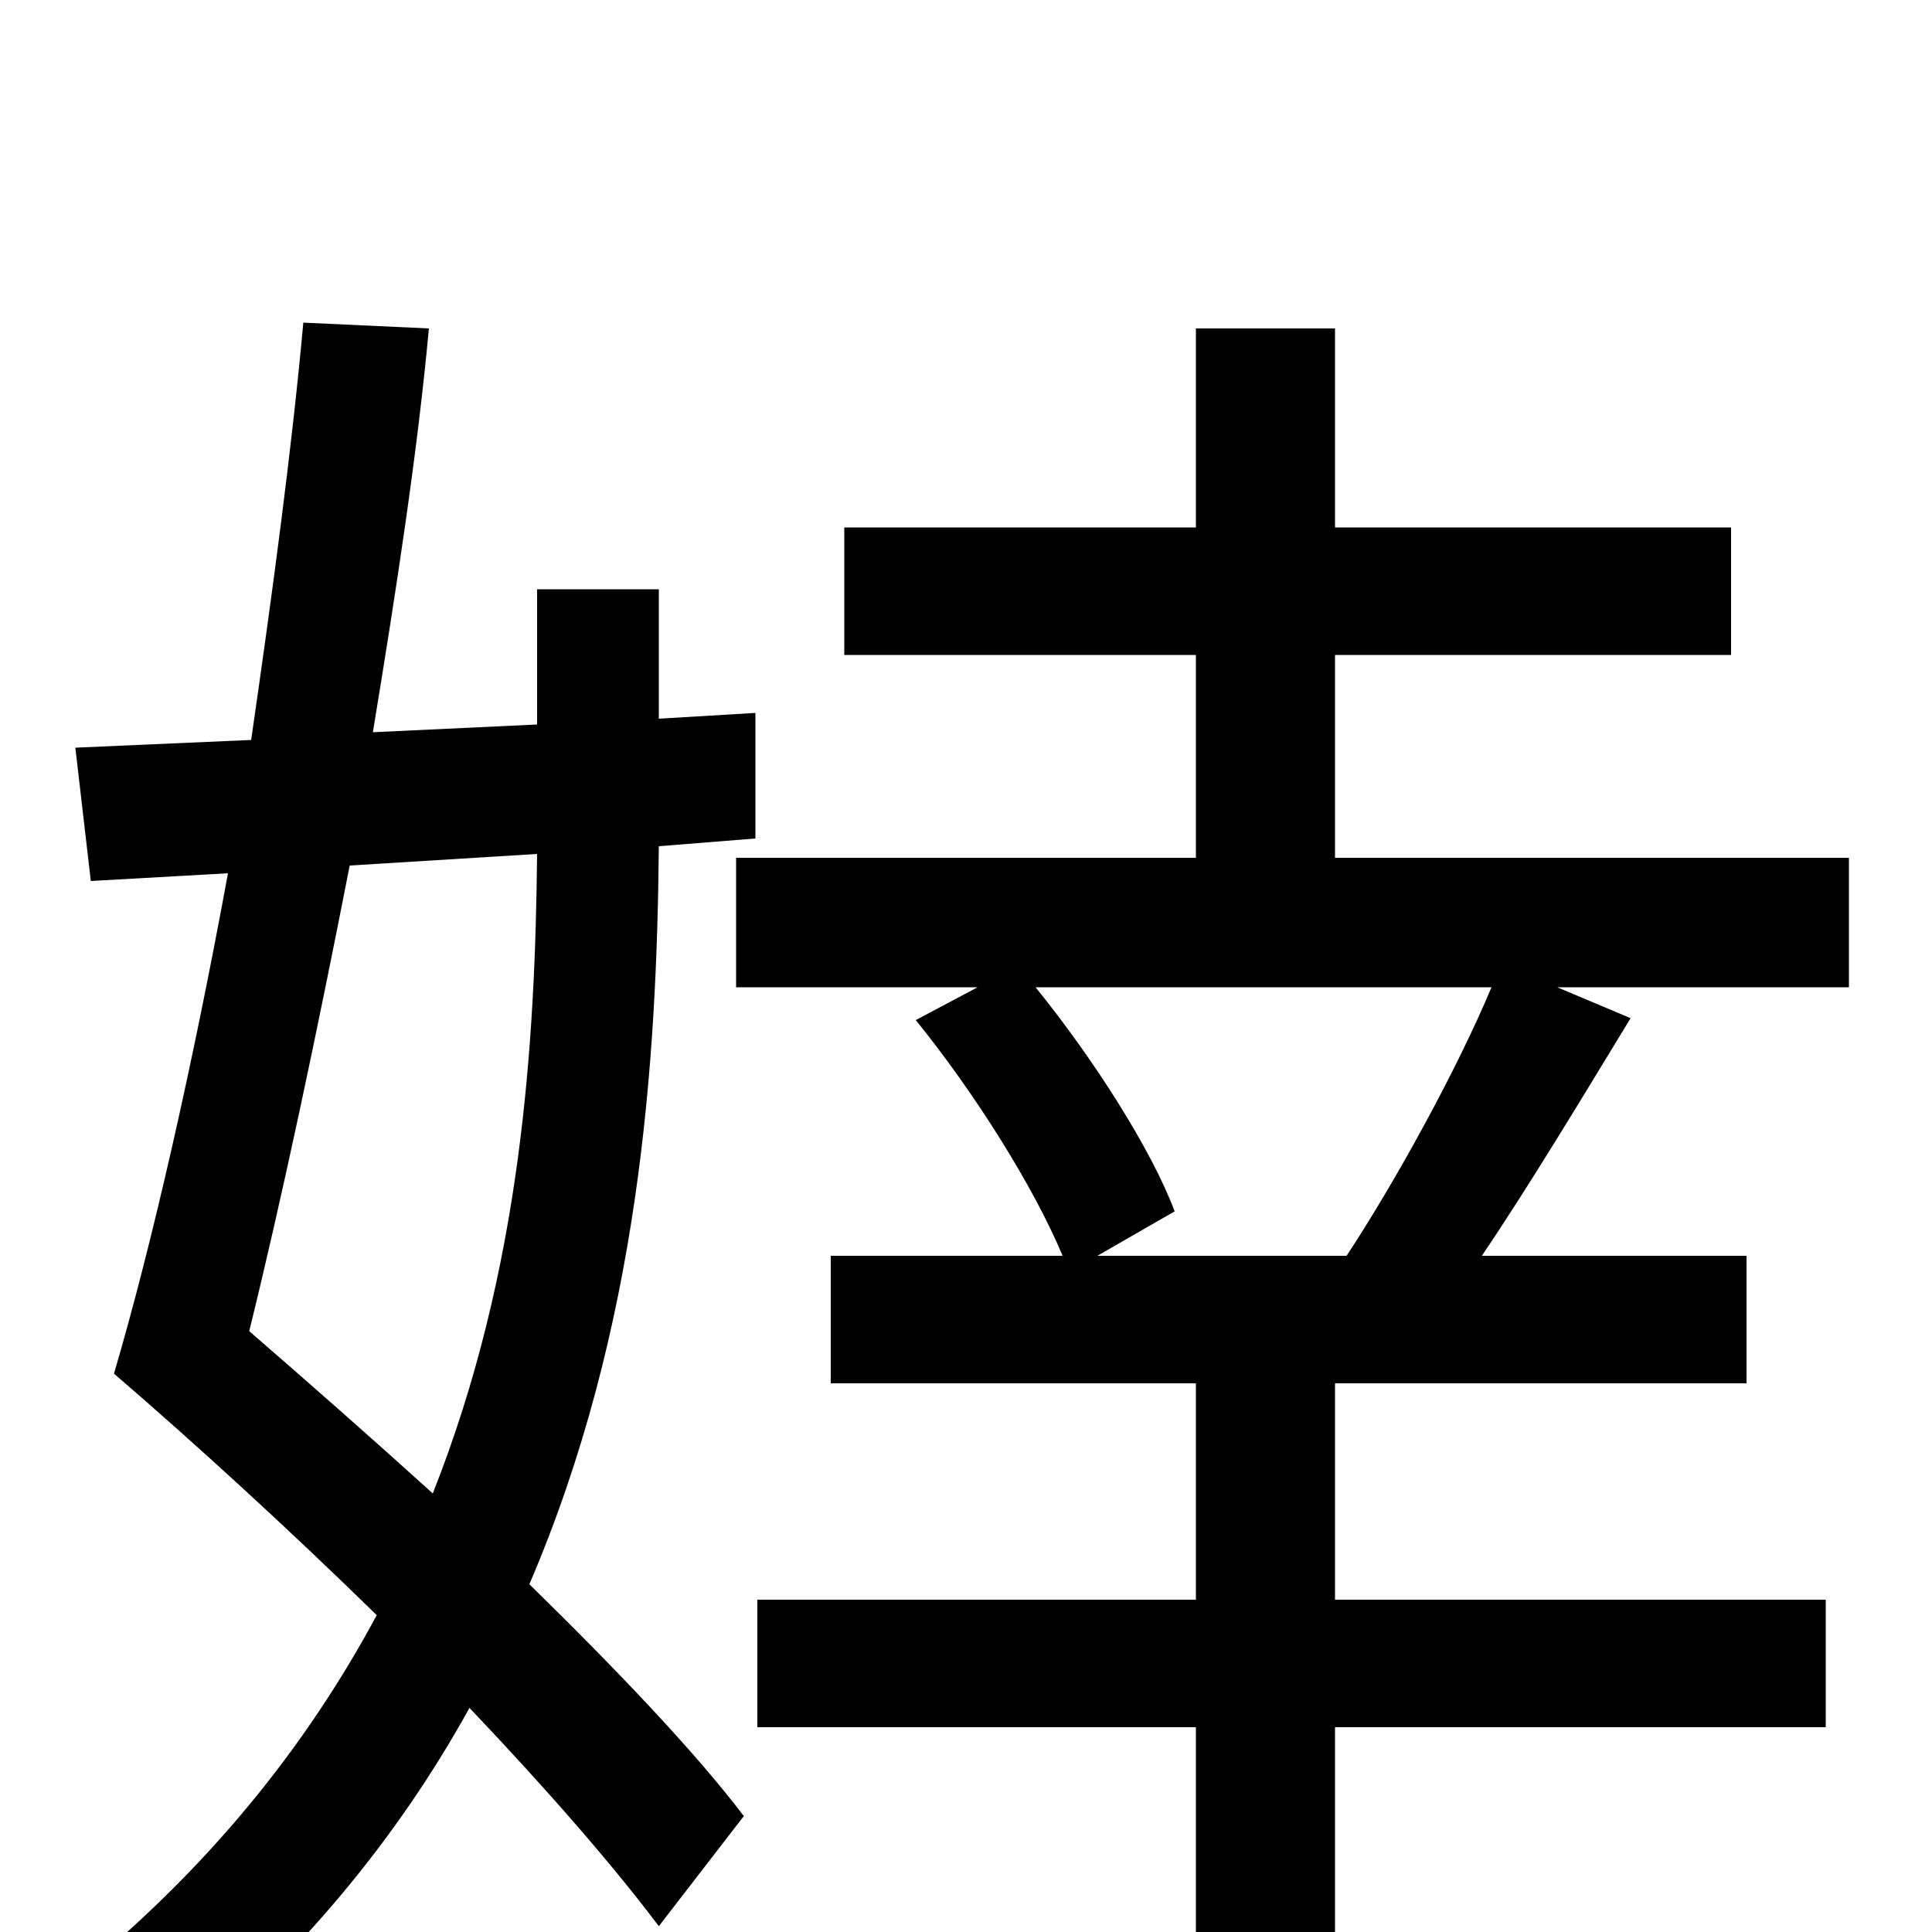 <svg xmlns="http://www.w3.org/2000/svg" viewBox="0 -1000 1000 1000">
	<path fill="#000000" d="M278 -558C277 -460 270 -343 224 -227C192 -256 159 -285 129 -311C146 -380 164 -465 181 -552ZM391 -566V-631L341 -628V-695H278V-625L193 -621C205 -694 216 -765 222 -830L157 -833C151 -767 141 -693 130 -617L39 -613L47 -544L118 -548C100 -450 79 -357 59 -289C102 -252 150 -208 195 -164C159 -97 108 -32 34 27C50 37 73 59 83 72C154 15 206 -49 243 -116C282 -75 317 -35 341 -3L385 -60C360 -93 319 -136 274 -180C331 -313 340 -450 341 -562ZM568 -350L608 -373C596 -405 566 -452 536 -489H772C754 -446 722 -388 697 -350ZM957 -556H691V-661H896V-727H691V-830H619V-727H437V-661H619V-556H381V-489H506L474 -472C504 -435 535 -386 550 -350H430V-284H619V-172H392V-106H619V77H691V-106H945V-172H691V-284H904V-350H767C792 -387 819 -432 844 -473L806 -489H957Z"/>
</svg>